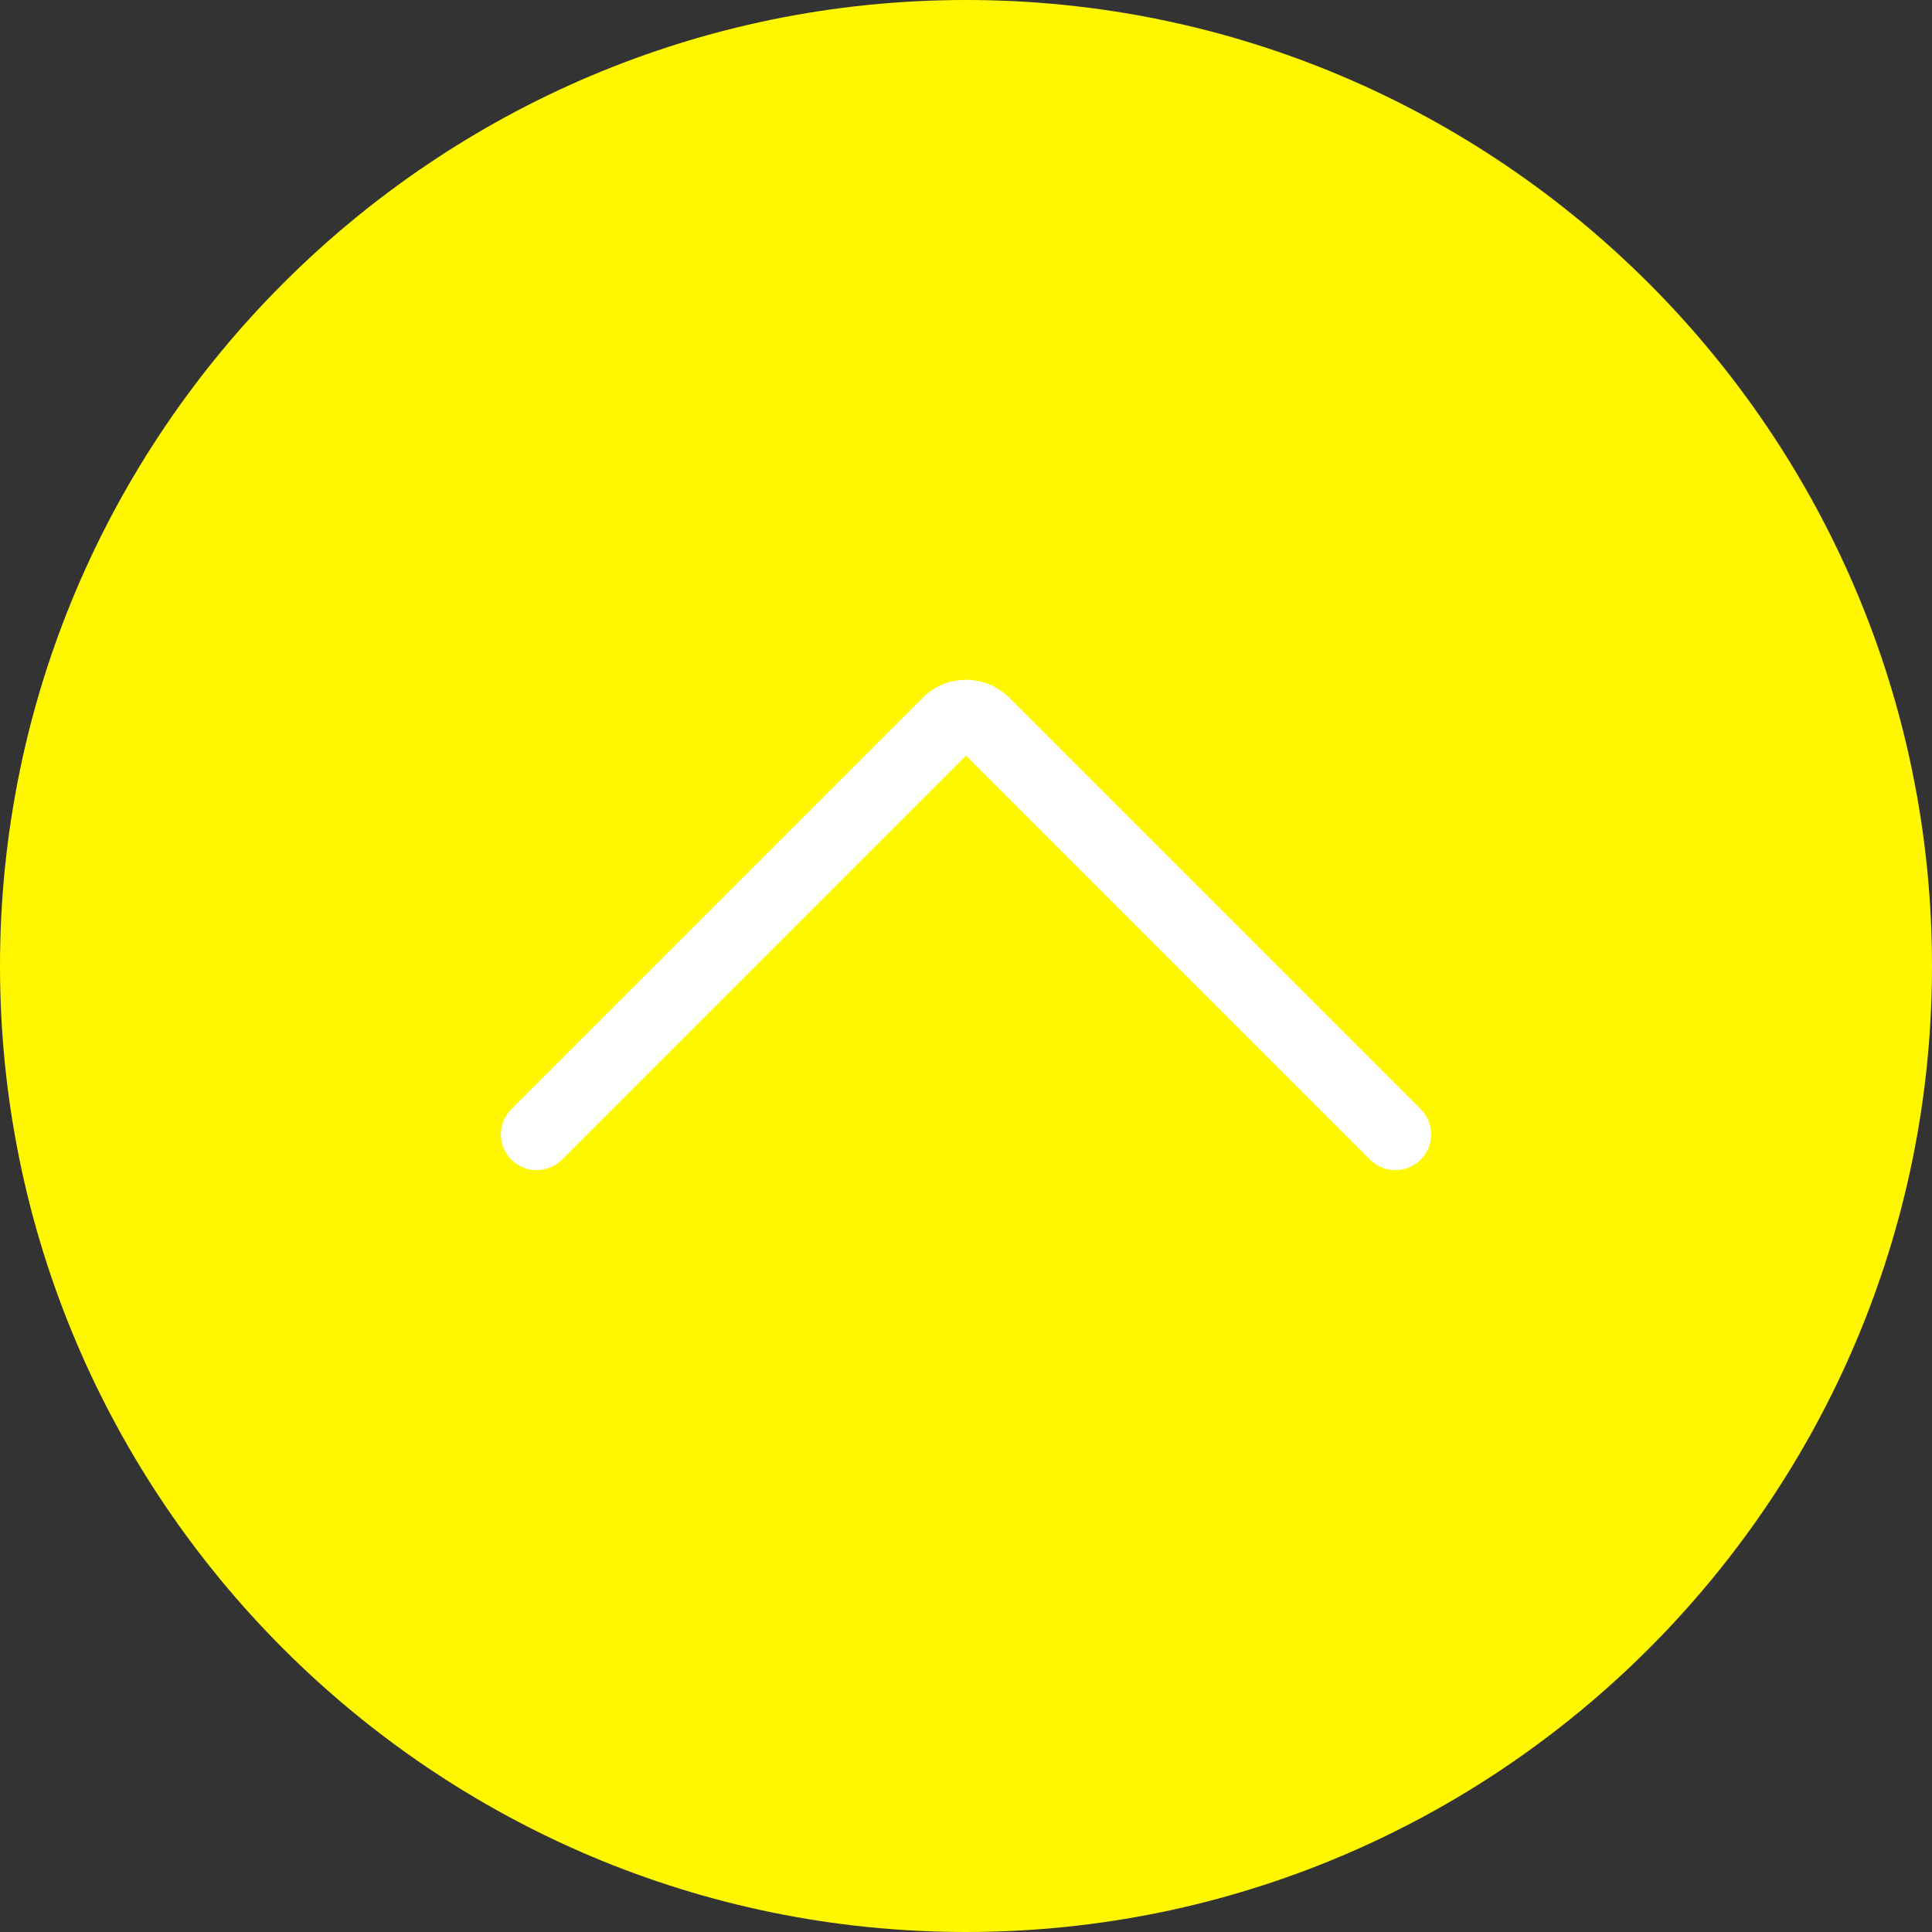 <?xml version="1.0"?>
<svg xmlns="http://www.w3.org/2000/svg" xmlns:xlink="http://www.w3.org/1999/xlink" version="1.1" id="Capa_1" x="0px" y="0px" viewBox="0 0 54 54" style="enable-background:new 0 0 54 54;" xml:space="preserve" width="512px" height="512px" class=""><rect x="0" y="0" width="54" height="54" fill="#333333" stroke="none"/><g><g>
	<g>
		<path style="fill:#FFF700" d="M53,27L53,27c0,14.359-11.641,26-26,26h0C12.641,53,1,41.359,1,27v0C1,12.641,12.641,1,27,1h0    C41.359,1,53,12.641,53,27z" data-original="#4FBA6F" class="active-path" data-old_color="#FFE800"/>
		<path style="fill:#FFF700" d="M27,54C12.112,54,0,41.888,0,27S12.112,0,27,0s27,12.112,27,27S41.888,54,27,54z M27,2    C13.215,2,2,13.215,2,27s11.215,25,25,25s25-11.215,25-25S40.785,2,27,2z" data-original="#4FBA6F" class="active-path" data-old_color="#FFE800"/>
	</g>
	<path style="fill:#FFFFFF" d="M39,32.706c-0.256,0-0.512-0.098-0.707-0.293L27,21.12L15.707,32.413   c-0.391,0.391-1.023,0.391-1.414,0s-0.391-1.023,0-1.414l11.498-11.498c0.666-0.666,1.752-0.666,2.418,0l11.498,11.498   c0.391,0.391,0.391,1.023,0,1.414C39.512,32.608,39.256,32.706,39,32.706z" data-original="#FFFFFF" class=""/>
</g></g> </svg>
